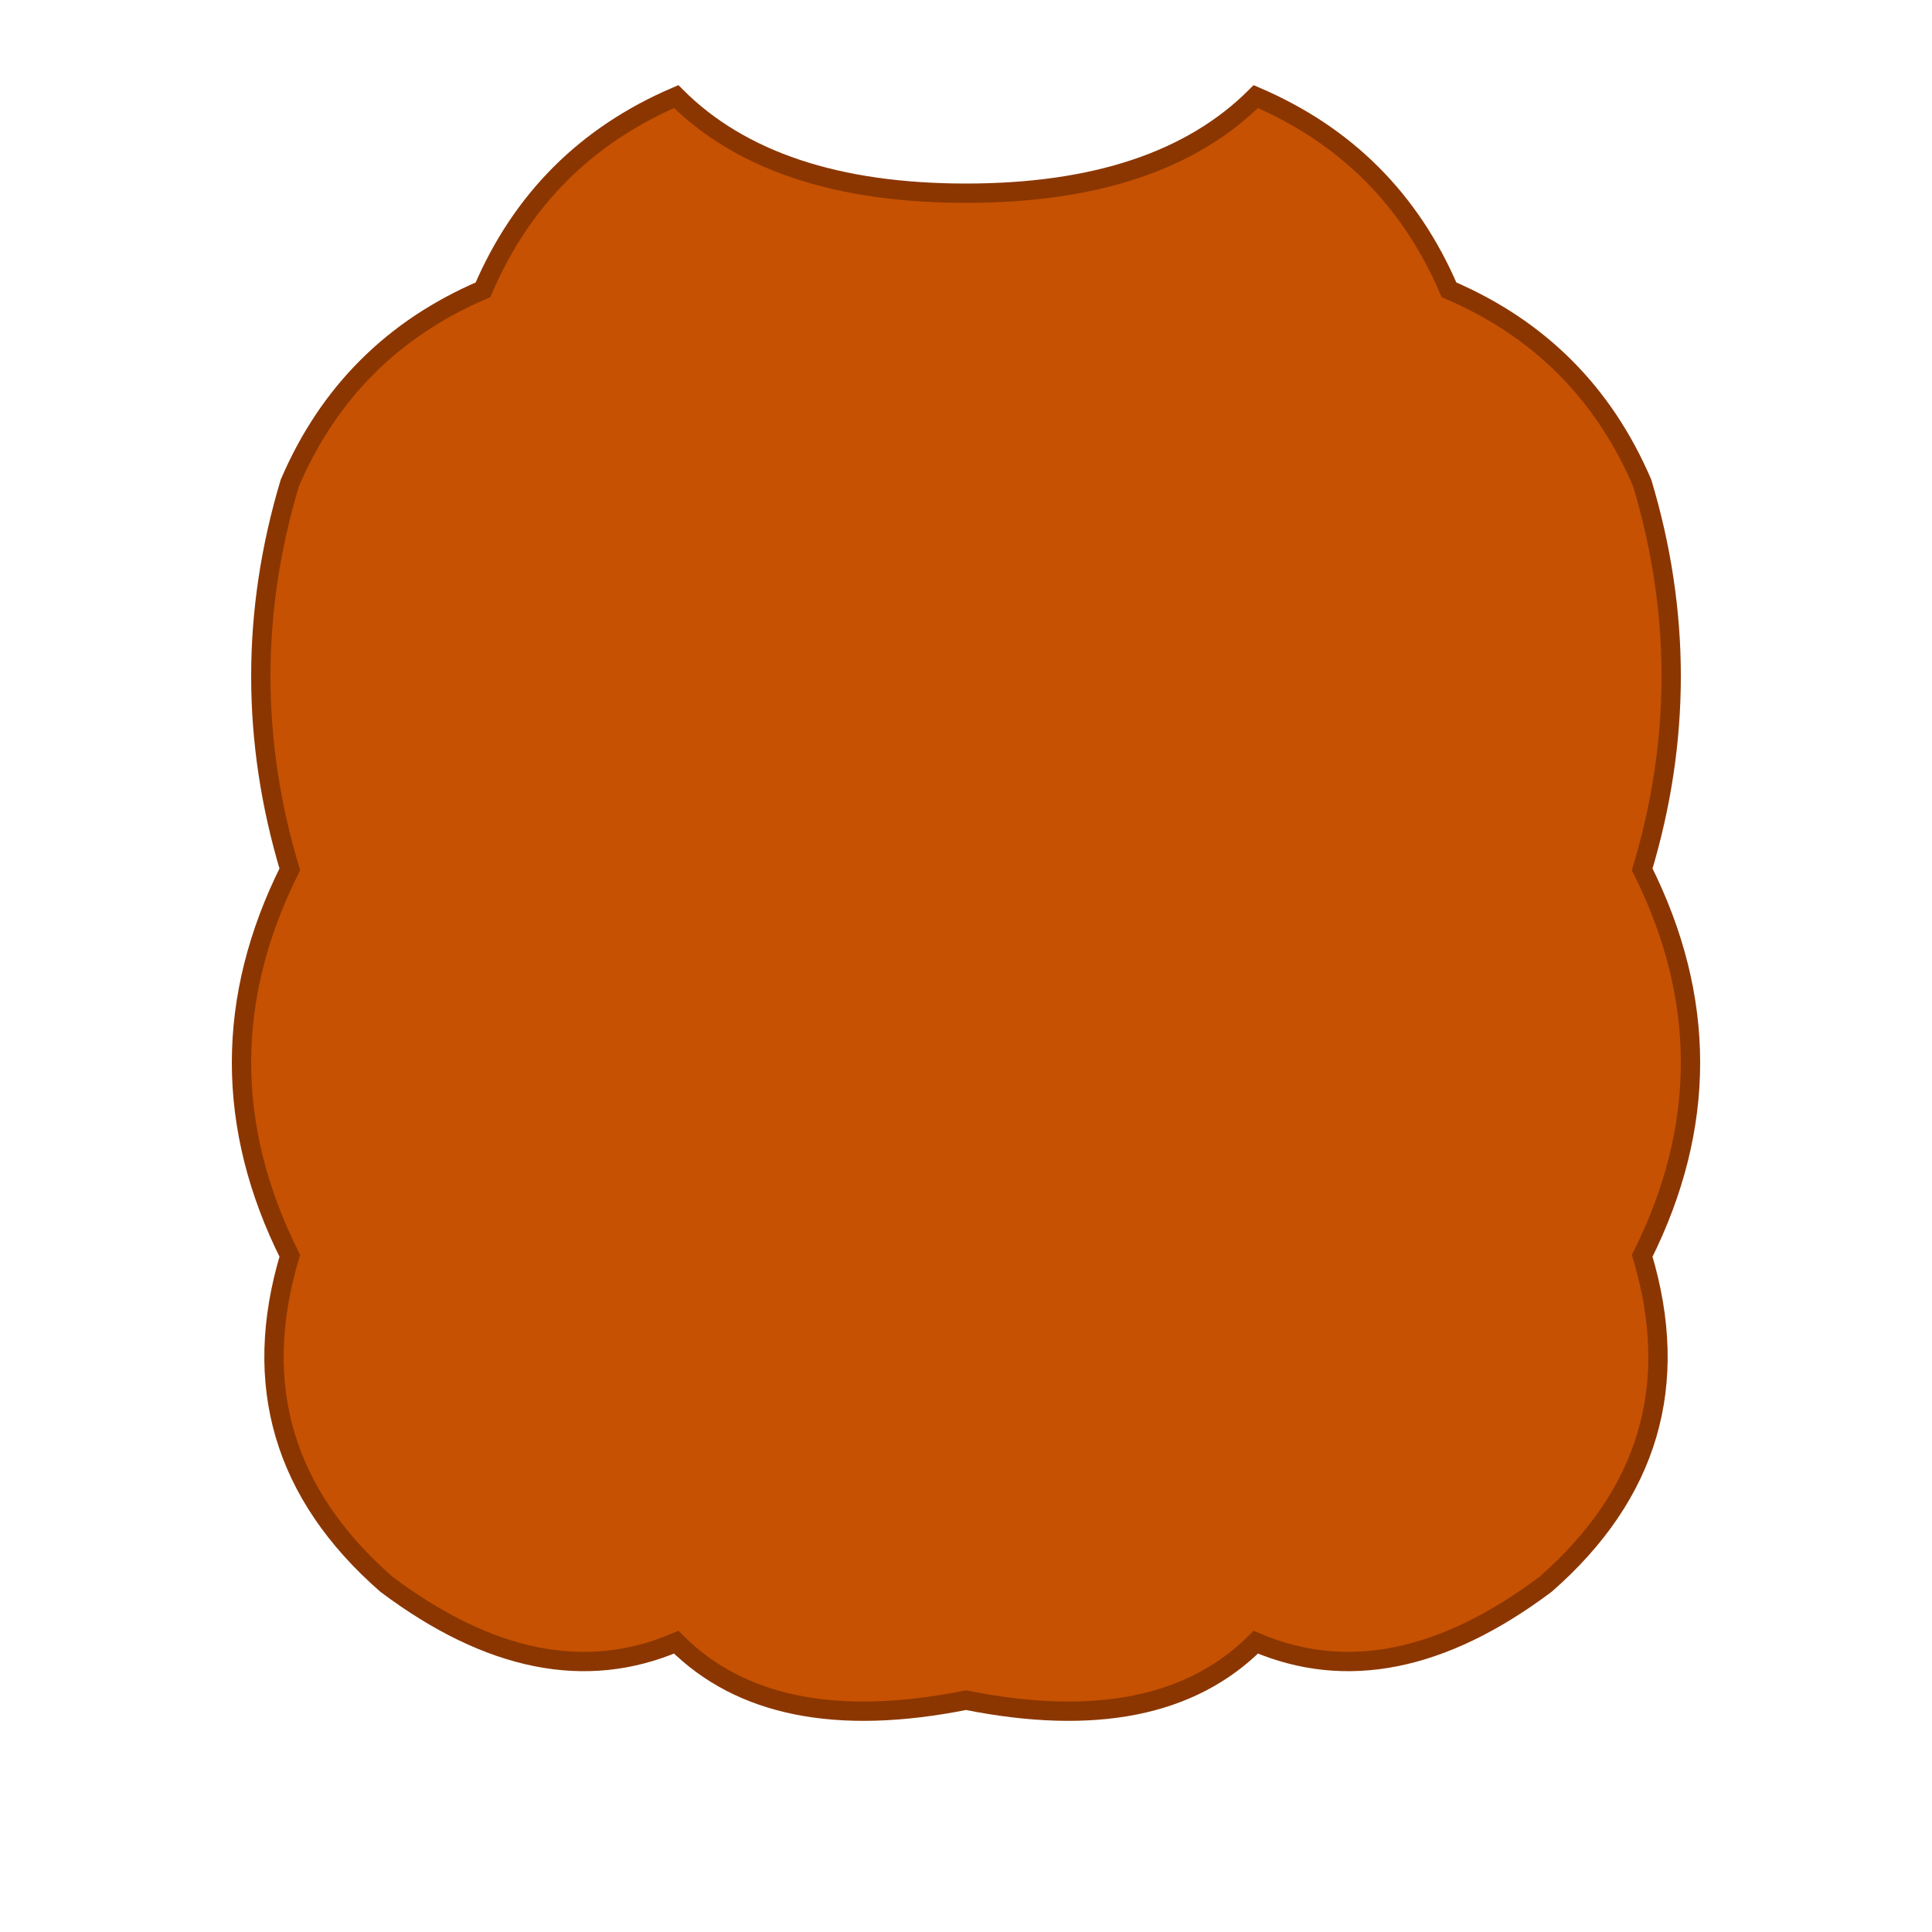 <svg xmlns="http://www.w3.org/2000/svg" viewBox="0 0 100 100" width="35" height="35">
    <!-- Oak leaf design -->
    <path
        d="M50 10 Q60 10 65 5 Q72 8 75 15 Q82 18 85 25 Q88 35 85 45 Q90 55 85 65 Q88 75 80 82 Q72 88 65 85 Q60 90 50 88 Q40 90 35 85 Q28 88 20 82 Q12 75 15 65 Q10 55 15 45 Q12 35 15 25 Q18 18 25 15 Q28 8 35 5 Q40 10 50 10"
        fill="#c65102" stroke="#8b3600" stroke-width="1" />
</svg>